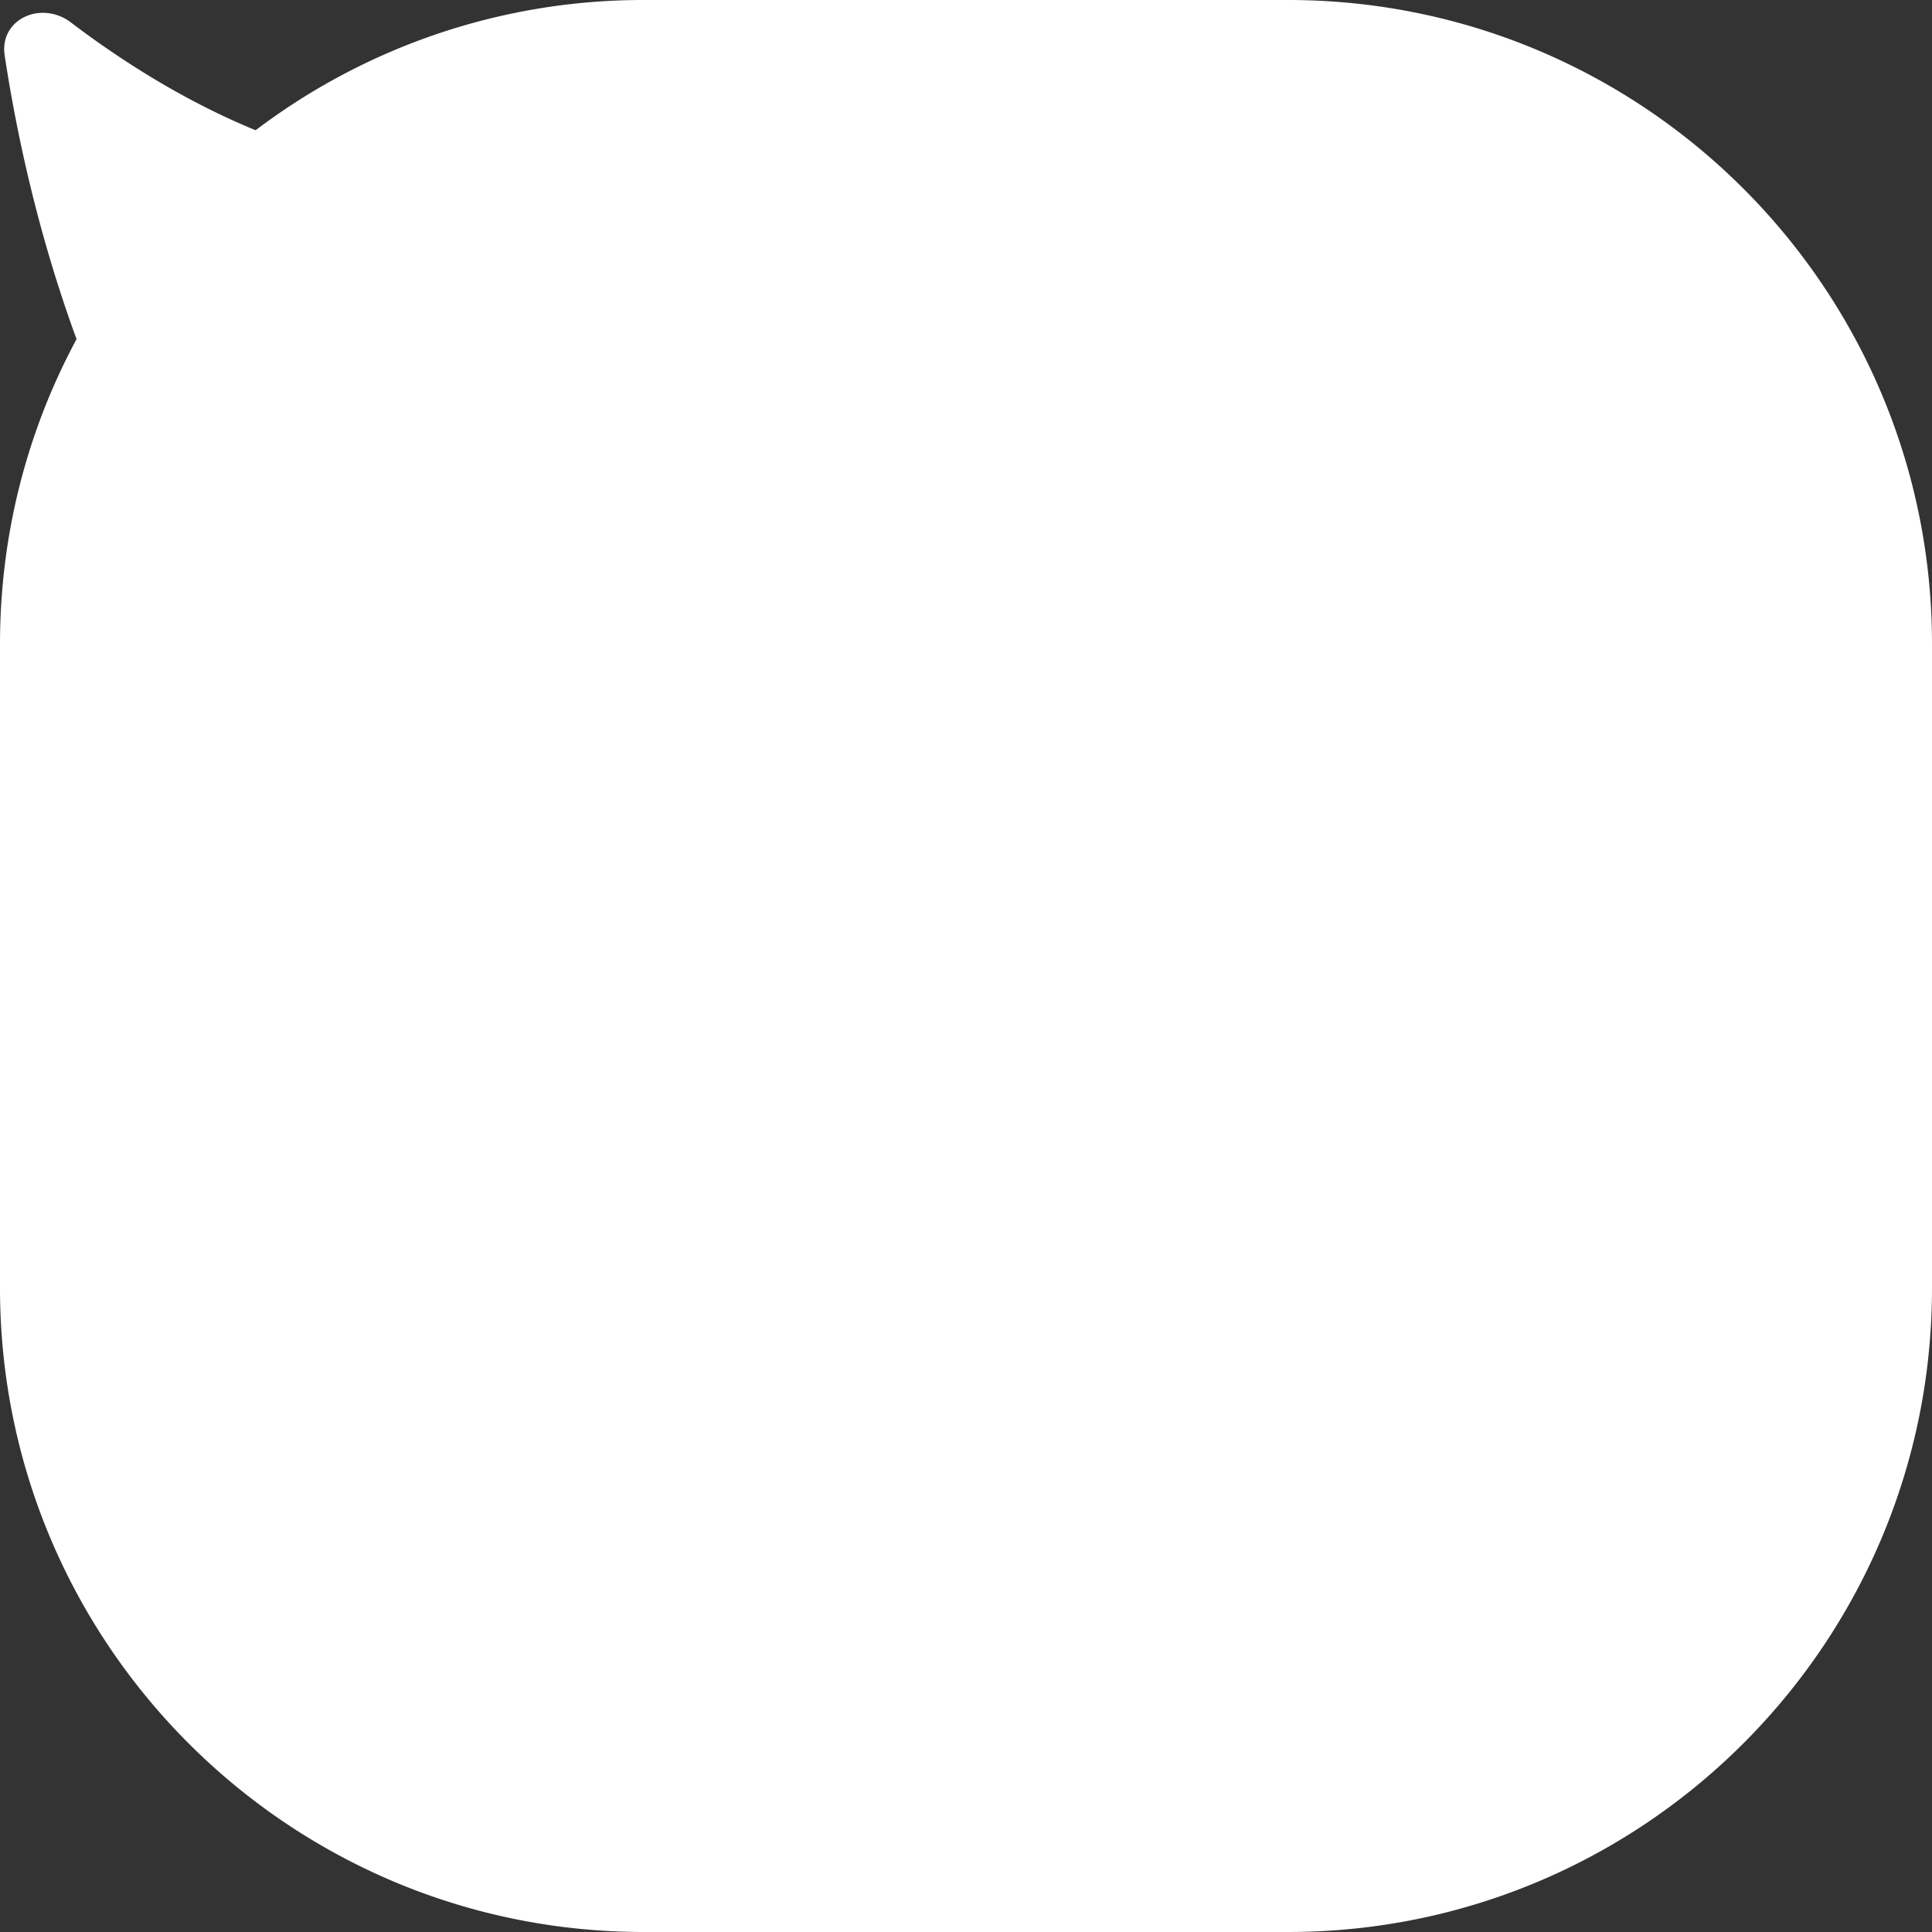 <svg width="48" height="48" viewBox="0 0 48 48" fill="none" xmlns="http://www.w3.org/2000/svg">
  <rect x="0" y="0" width="48" height="48" fill="#333333" stroke="none"/>
  <style>
    .balloon-path {
      fill: #fff;
    }
  </style>
  <path class="balloon-path" d="M32 0c8.837 0 16 7.163 16 16v16c0 8.837-7.163 16-16 16H16C7.163 48 0 40.837 0 32V16c0-2.74.688-5.32 1.902-7.574C.907 5.712.385 3.154.116 1.376-.02.476 1.027-.001 1.765.56c1.148.873 2.742 1.919 4.586 2.676A15.93 15.93 0 0 1 16 0z"/>
</svg>